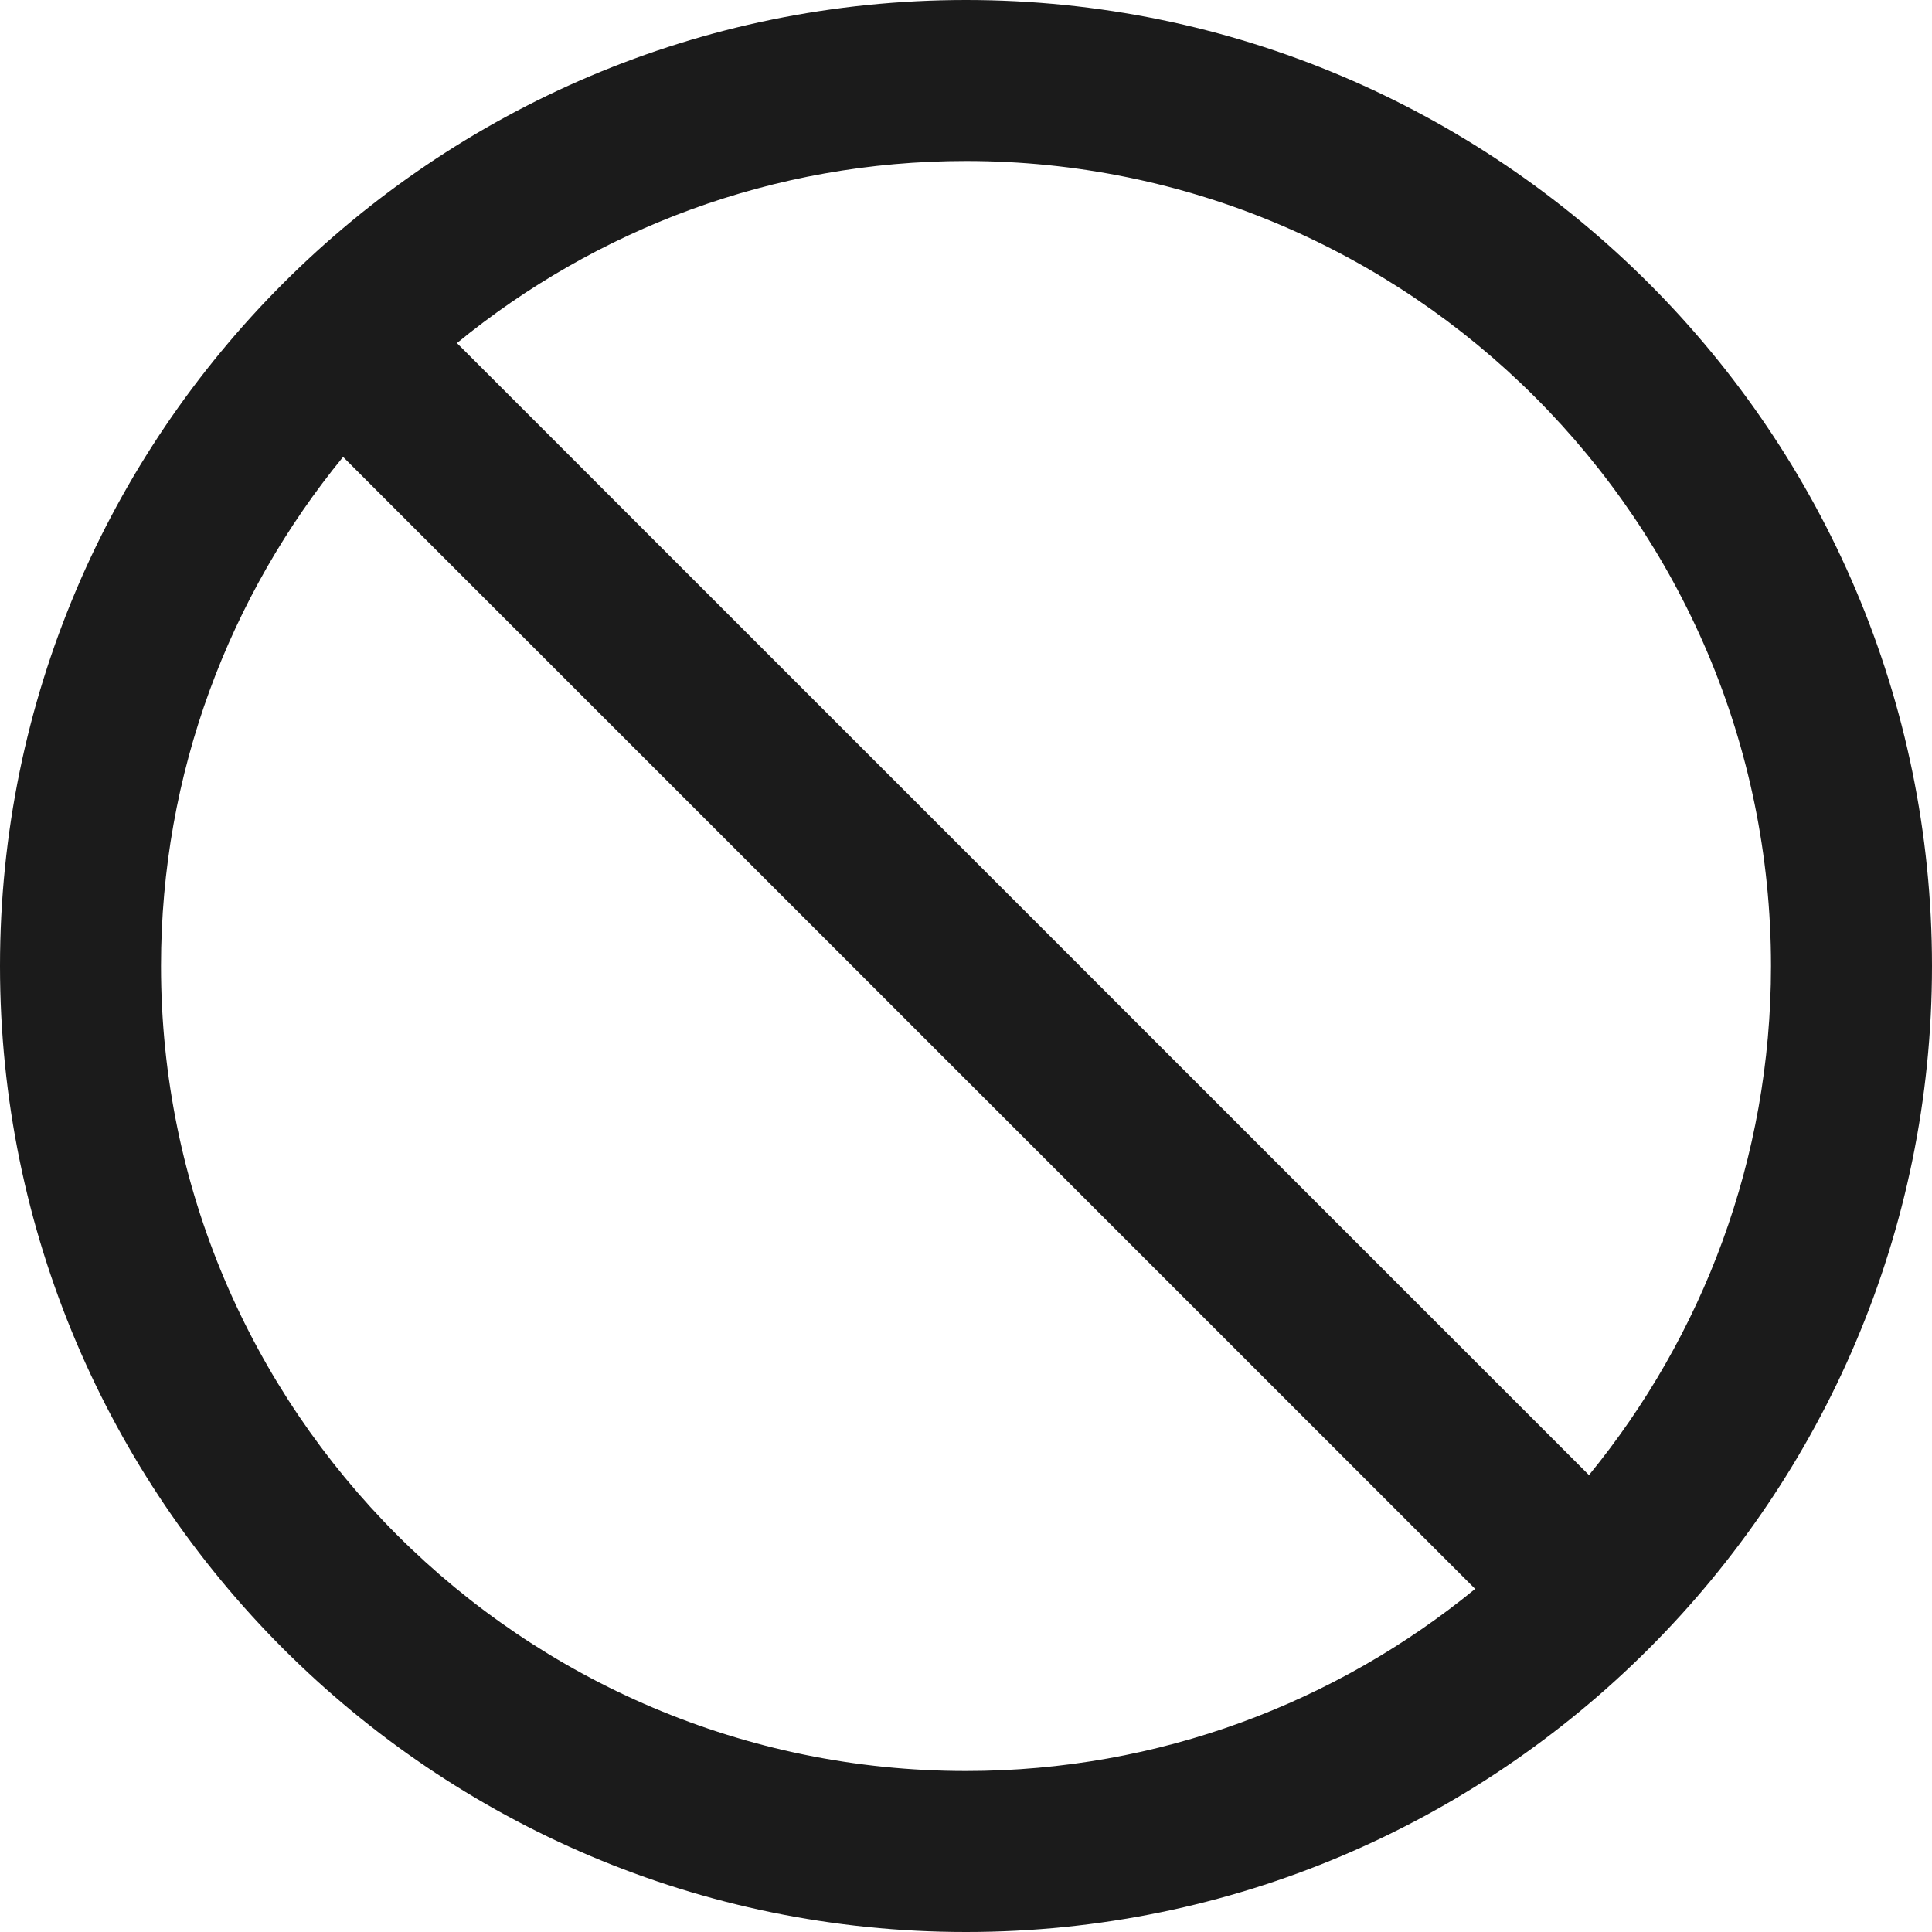 <svg xmlns="http://www.w3.org/2000/svg" xmlns:xlink="http://www.w3.org/1999/xlink" preserveAspectRatio="xMidYMid" width="36" height="36" viewBox="0 0 24 24">
  <defs>
    <style>
      .cls-1 {
        fill: #1b1b1b;
        fill-rule: evenodd;
      }
    </style>
  </defs>
  <path d="M12.000,24.000 C5.383,24.000 0.000,18.617 0.000,12.000 C0.000,5.383 5.383,0.000 12.000,0.000 C18.617,0.000 24.000,5.383 24.000,12.000 C24.000,18.617 18.617,24.000 12.000,24.000 ZM2.000,12.000 C2.000,17.514 6.486,22.000 12.000,22.000 C14.398,22.000 16.600,21.150 18.325,19.738 L4.262,5.676 C2.850,7.400 2.000,9.602 2.000,12.000 ZM12.000,2.000 C9.603,2.000 7.401,2.850 5.676,4.262 L19.739,18.324 C21.150,16.599 22.000,14.398 22.000,12.000 C22.000,6.486 17.514,2.000 12.000,2.000 Z" class="cls-1"/>
</svg>
